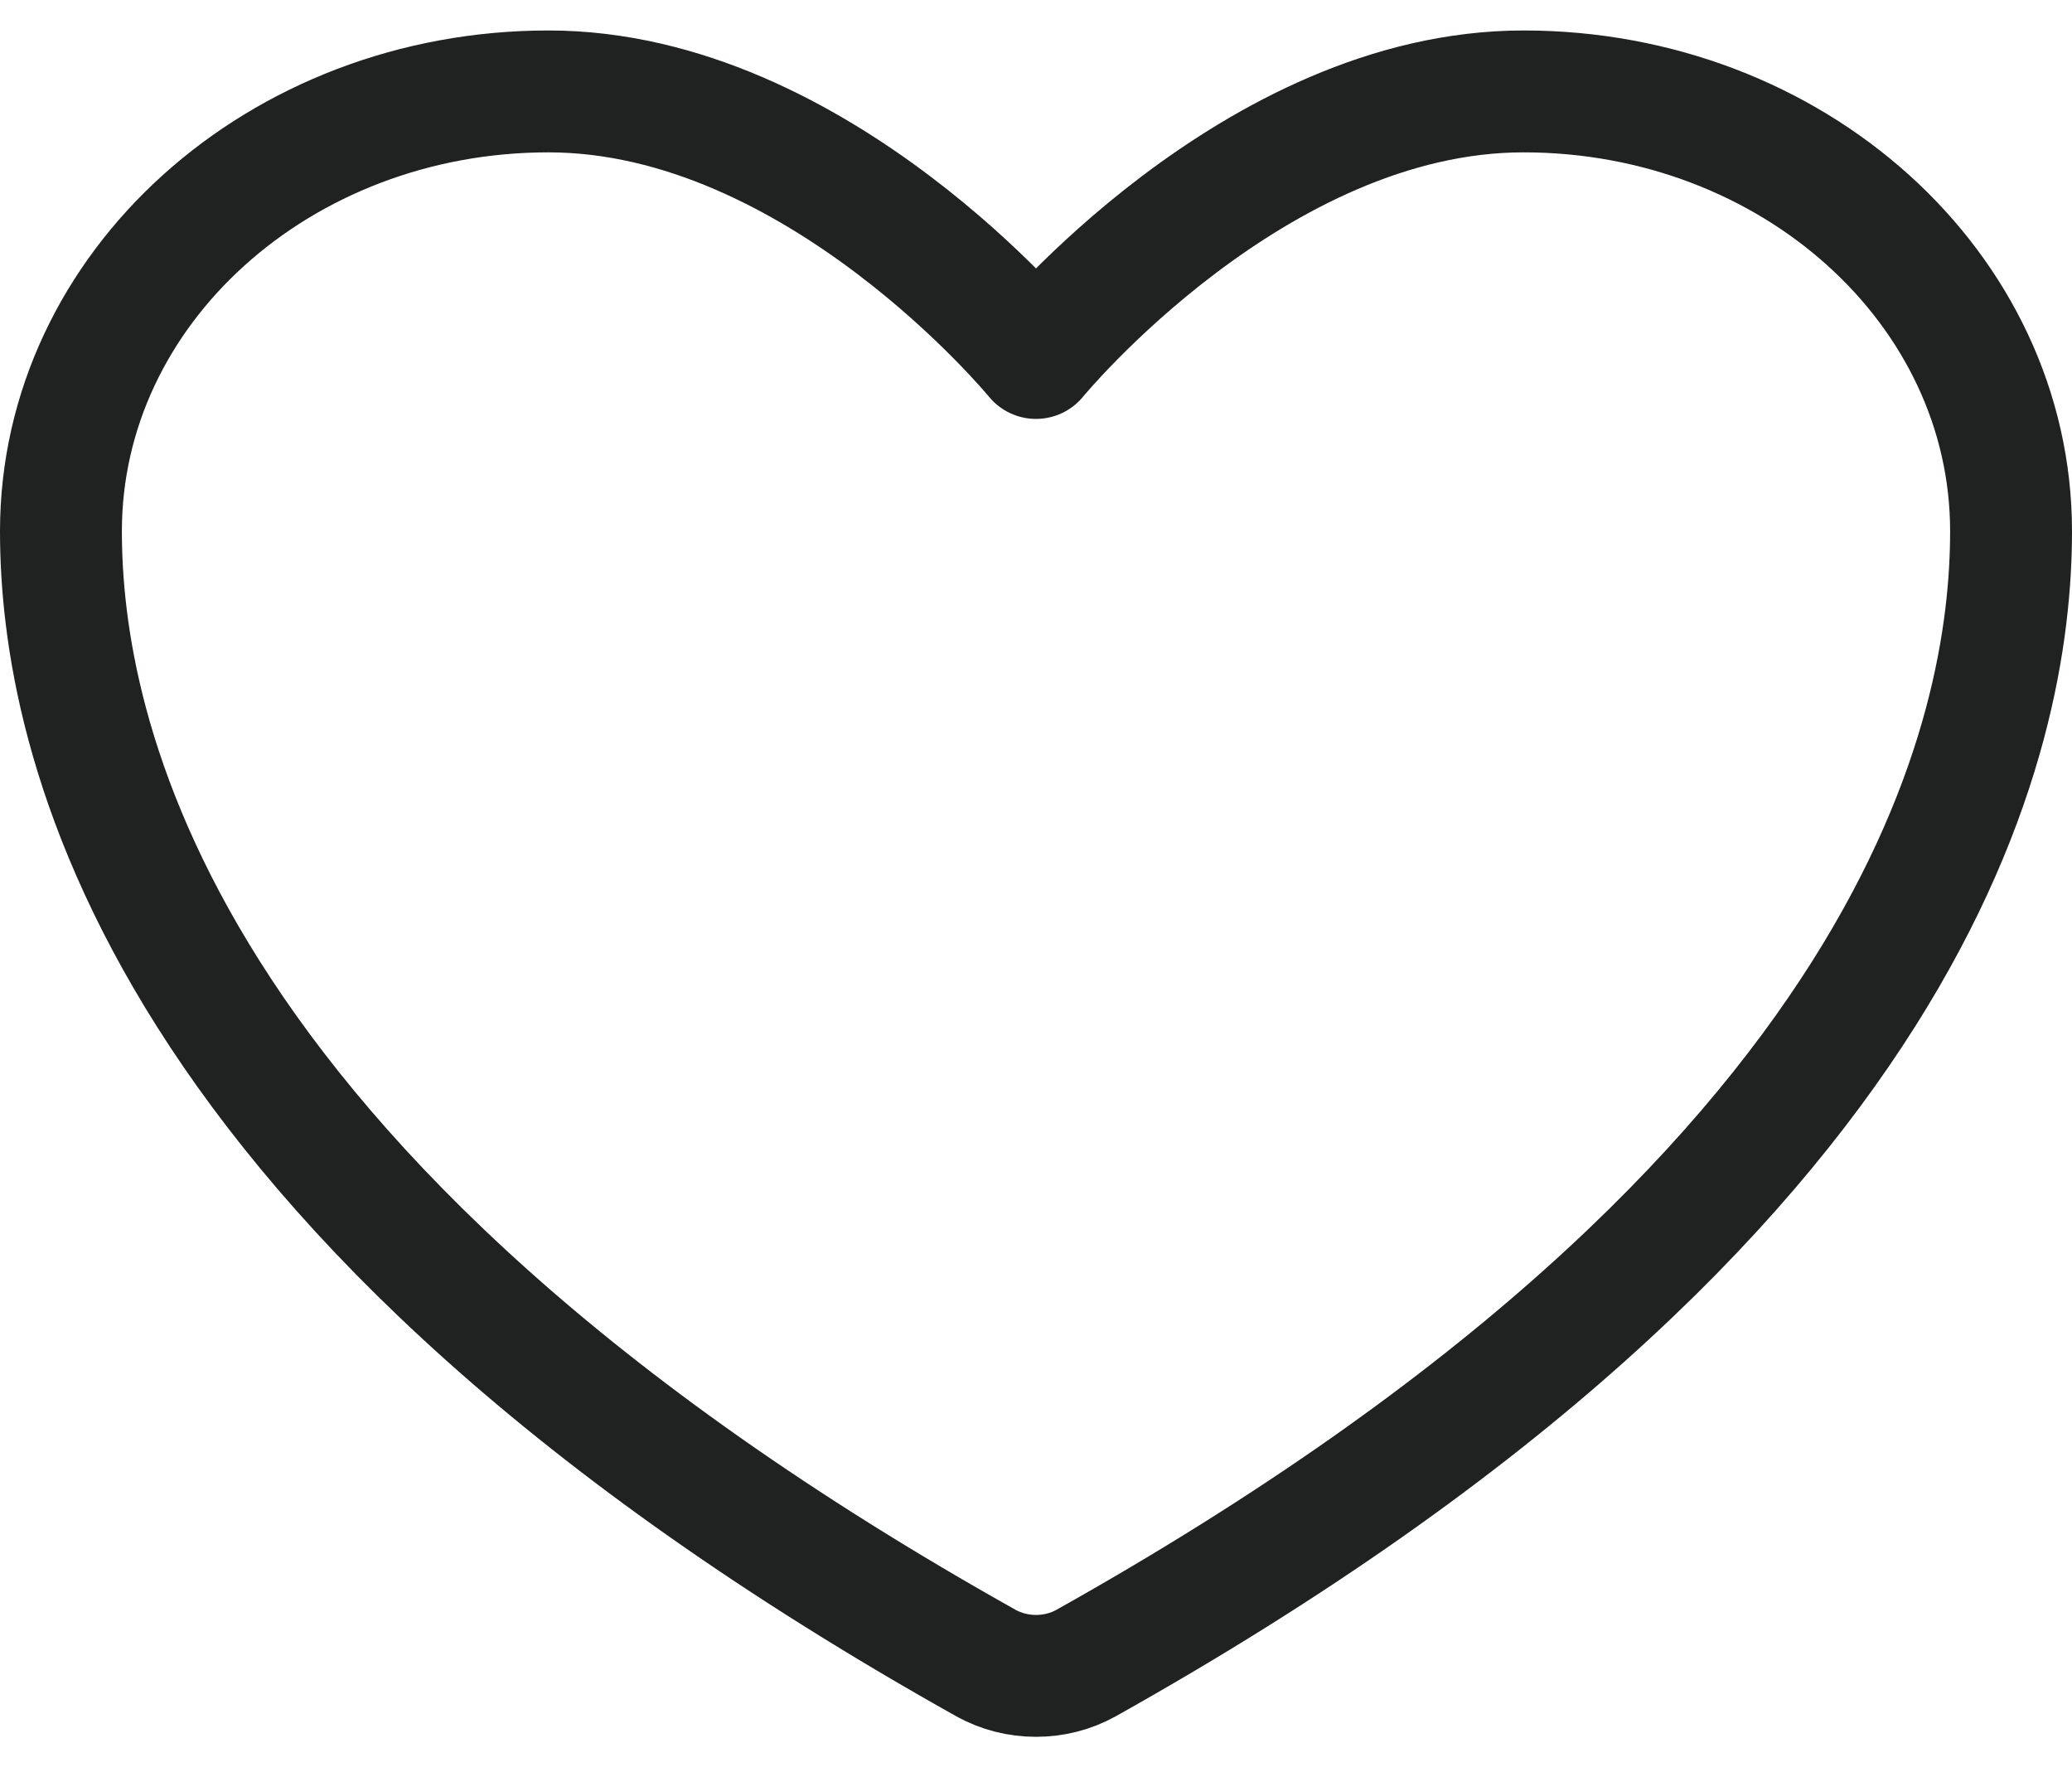 <svg width="34" height="29" viewBox="0 0 34 29" fill="none" xmlns="http://www.w3.org/2000/svg">
<path d="M9 1.5C4.582 1.5 1 4.731 1 8.717C1 11.934 2.4 19.571 16.181 27.291C16.428 27.428 16.711 27.5 17 27.5C17.289 27.5 17.572 27.428 17.819 27.291C31.6 19.571 33 11.934 33 8.717C33 4.731 29.418 1.5 25 1.5C20.582 1.5 17 5.874 17 5.874C17 5.874 13.418 1.5 9 1.5Z" stroke="#202222" stroke-width="2" stroke-linecap="round" stroke-linejoin="round"/>
</svg>
